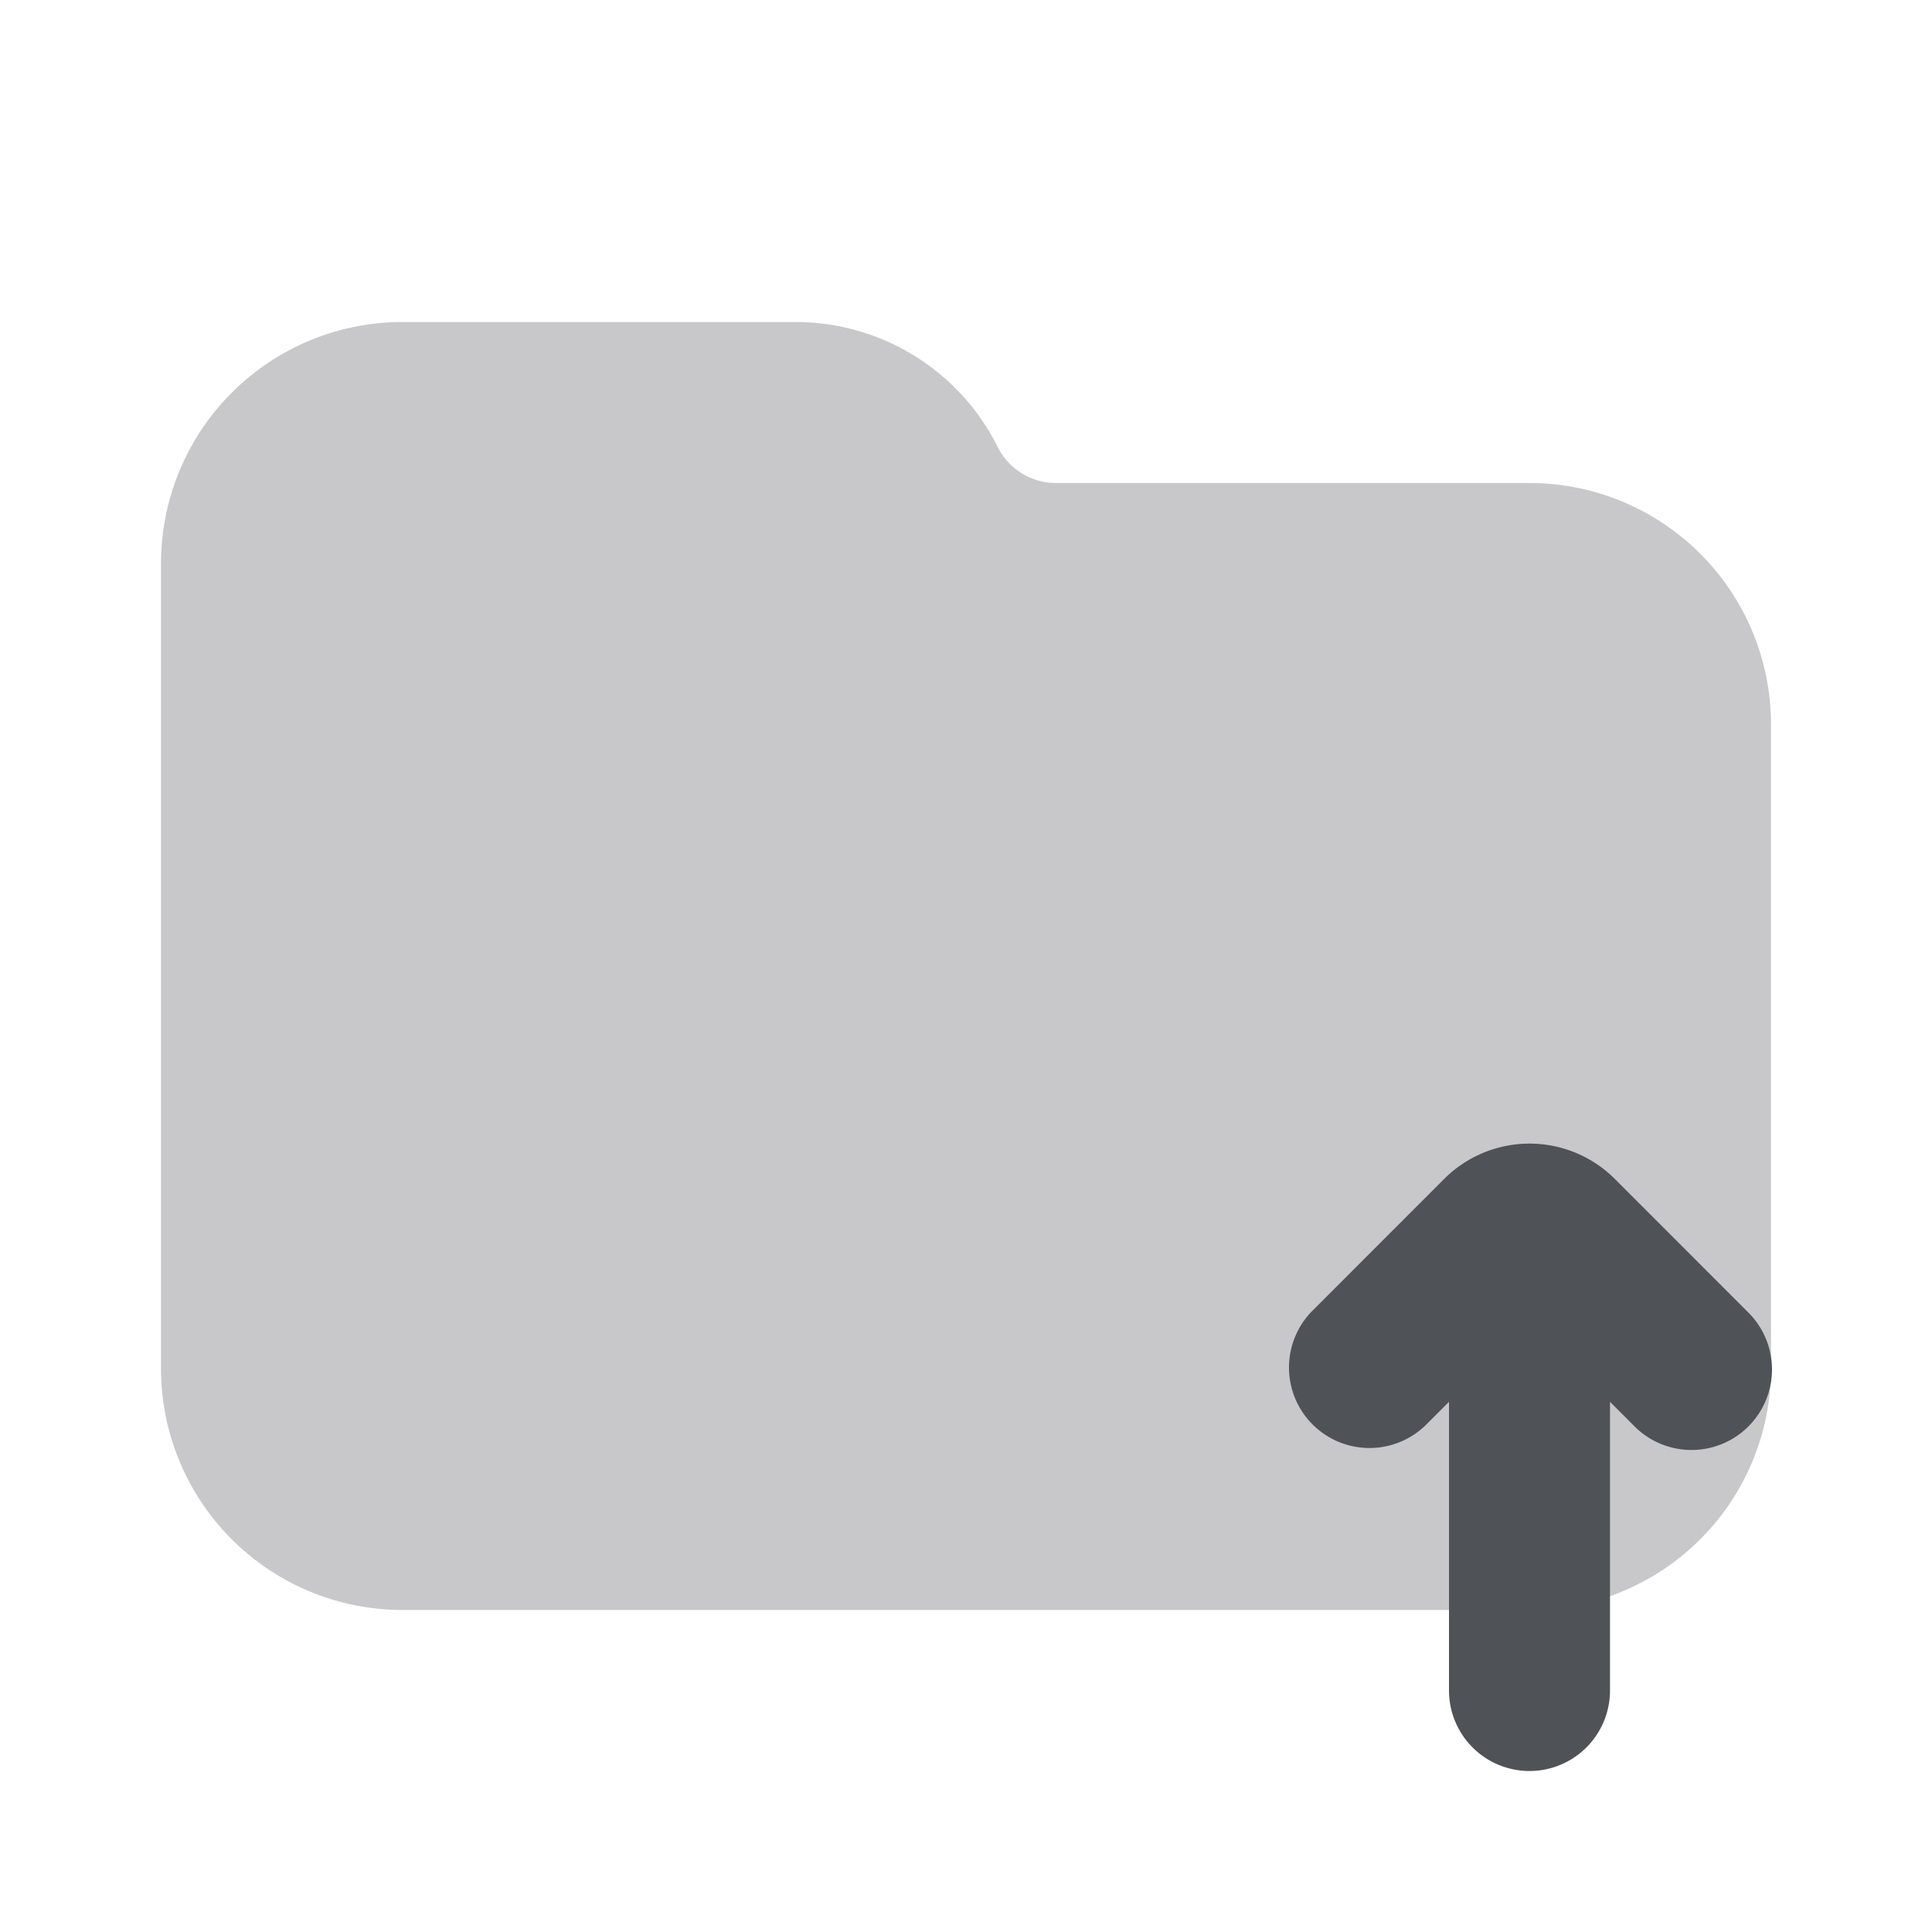 <svg xmlns="http://www.w3.org/2000/svg" width="24" height="24" fill="none" viewBox="0 0 24 24"><path fill="#C8C8CB" fill-rule="evenodd" d="M2 7a3 3 0 0 1 3-3h4.882c1.064 0 2.037.601 2.512 1.553a.81.81 0 0 0 .724.447H19a3 3 0 0 1 3 3v8a3 3 0 0 1-3 3H5a3 3 0 0 1-3-3V7Z" clip-rule="evenodd"/><path fill="#4F5257" fill-rule="evenodd" d="m20 17.414.293.293a1 1 0 1 0 1.414-1.414l-1.646-1.647a1.5 1.5 0 0 0-2.122 0l-1.646 1.647a1 1 0 0 0 1.414 1.414l.293-.293V21a1 1 0 1 0 2 0v-3.586Z" clip-rule="evenodd"/></svg>